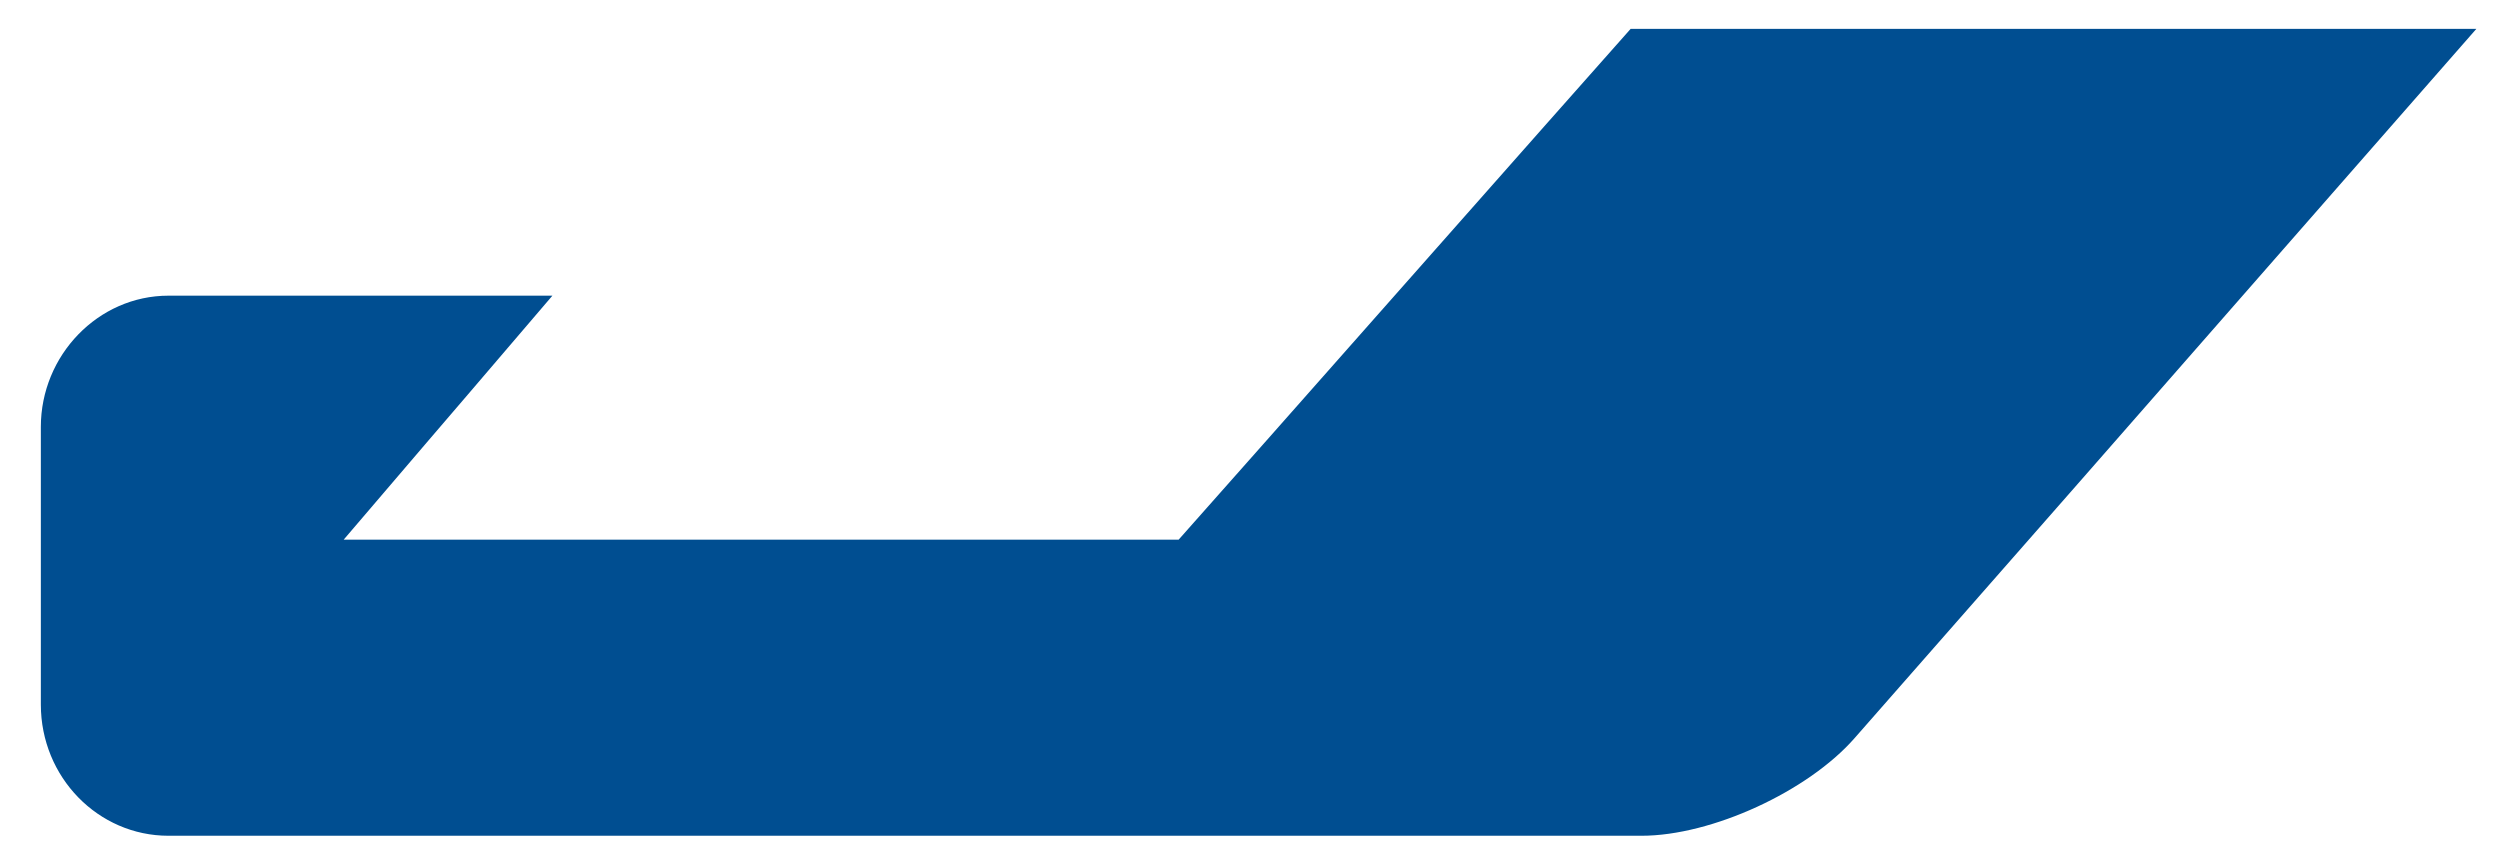 <?xml version="1.0" encoding="UTF-8" standalone="no"?><svg width='56' height='19' viewBox='0 0 56 19' fill='none' xmlns='http://www.w3.org/2000/svg'>
<path d='M55.471 0.646H52.613H39.386H36.527L34.589 2.833L28.339 9.902L26.401 12.089H23.542H10.557H7.698L9.588 9.878L10.484 8.833L12.374 6.623H9.515H5.833H3.774C2.199 6.623 0.915 7.959 0.915 9.562V15.247V15.782C0.915 17.41 2.199 18.721 3.774 18.721H4.573H34.613H36.769C38.344 18.721 40.5 17.725 41.542 16.535L46.532 10.85L55.471 0.646Z' fill='#004E91'/>
</svg>
